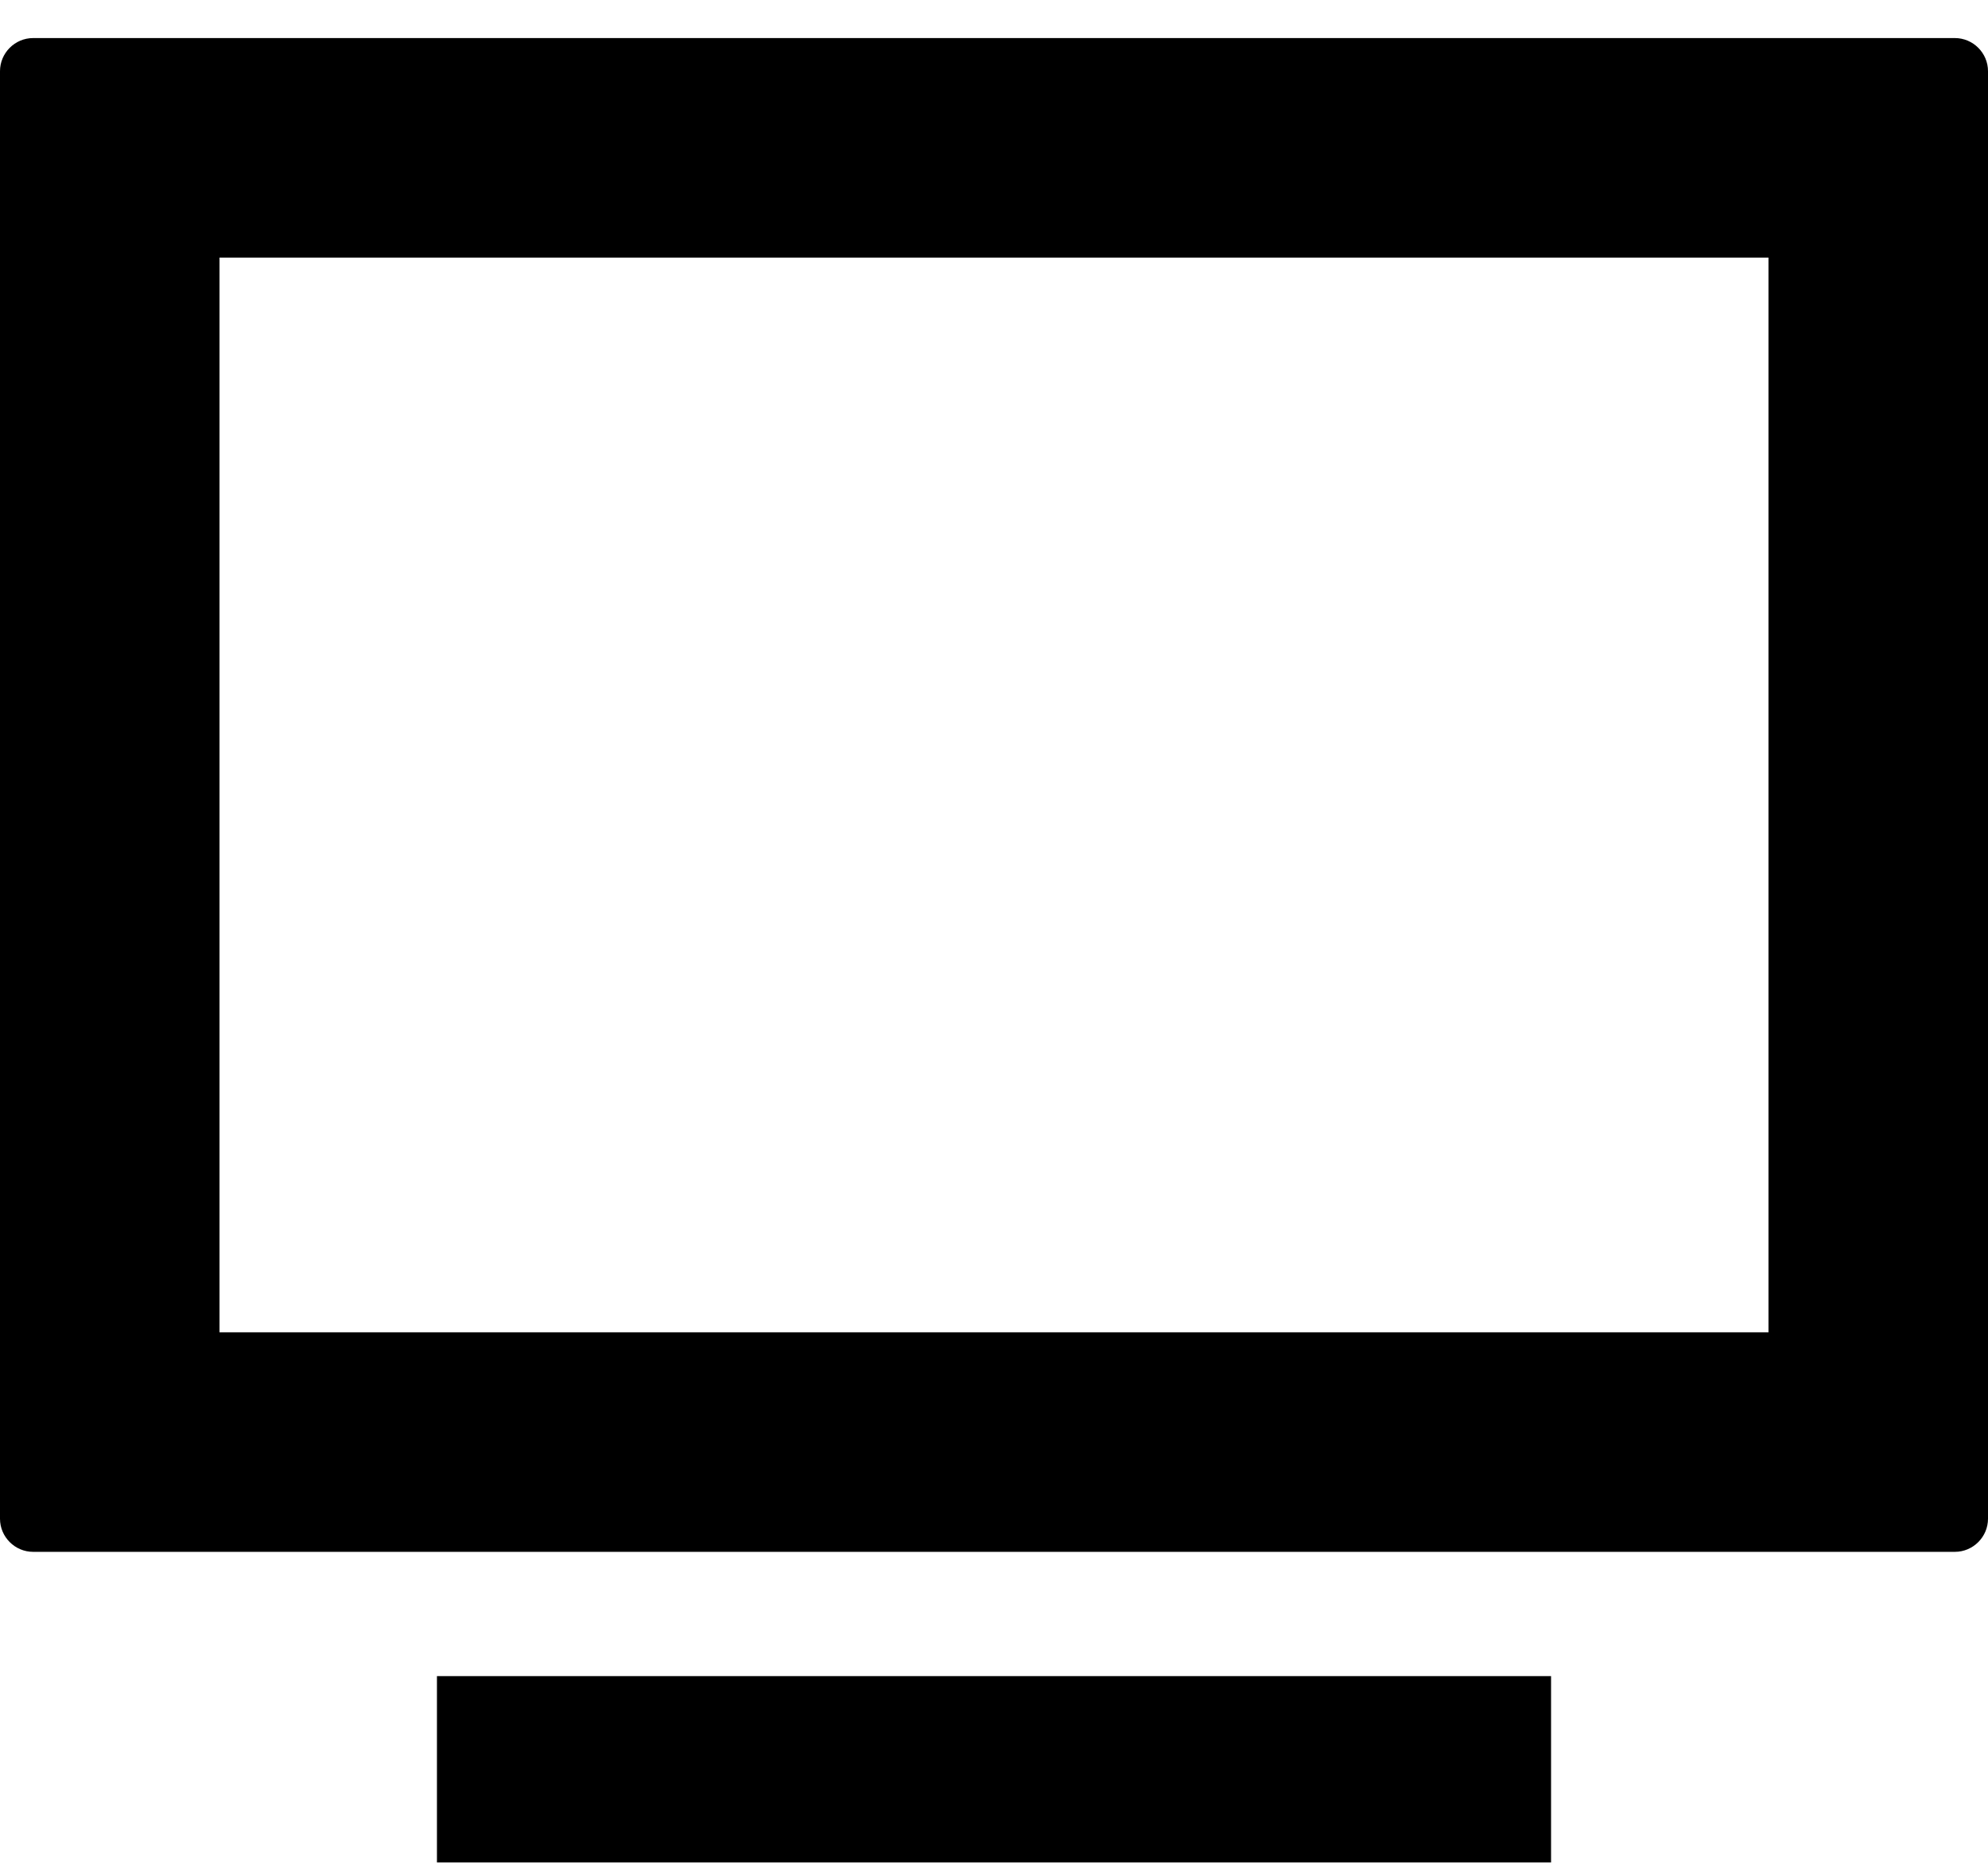<svg width="48" height="45" viewBox="0 0 48 45" fill="none" xmlns="http://www.w3.org/2000/svg">
<path d="M47.2 0.919H0.8C0.36 0.919 0 1.279 0 1.719V36.668C0 37.108 0.36 37.468 0.8 37.468H47.2C47.64 37.468 48 37.108 48 36.668V1.719C48 1.279 47.64 0.919 47.2 0.919ZM42.7 32.168H5.585L5.3 32.168V6.219H42.7V32.168Z" fill="black"/>
<path d="M15.05 40.468H10.609L10.572 40.468V40.468H10.55C10.55 41.28 10.55 44.081 10.55 44.937V44.946C10.55 44.953 10.55 44.962 10.55 44.968H15.05H32.95H37.45C37.45 44.148 37.45 41.289 37.45 40.468H32.95H15.05Z" fill="black"/>
</svg>
